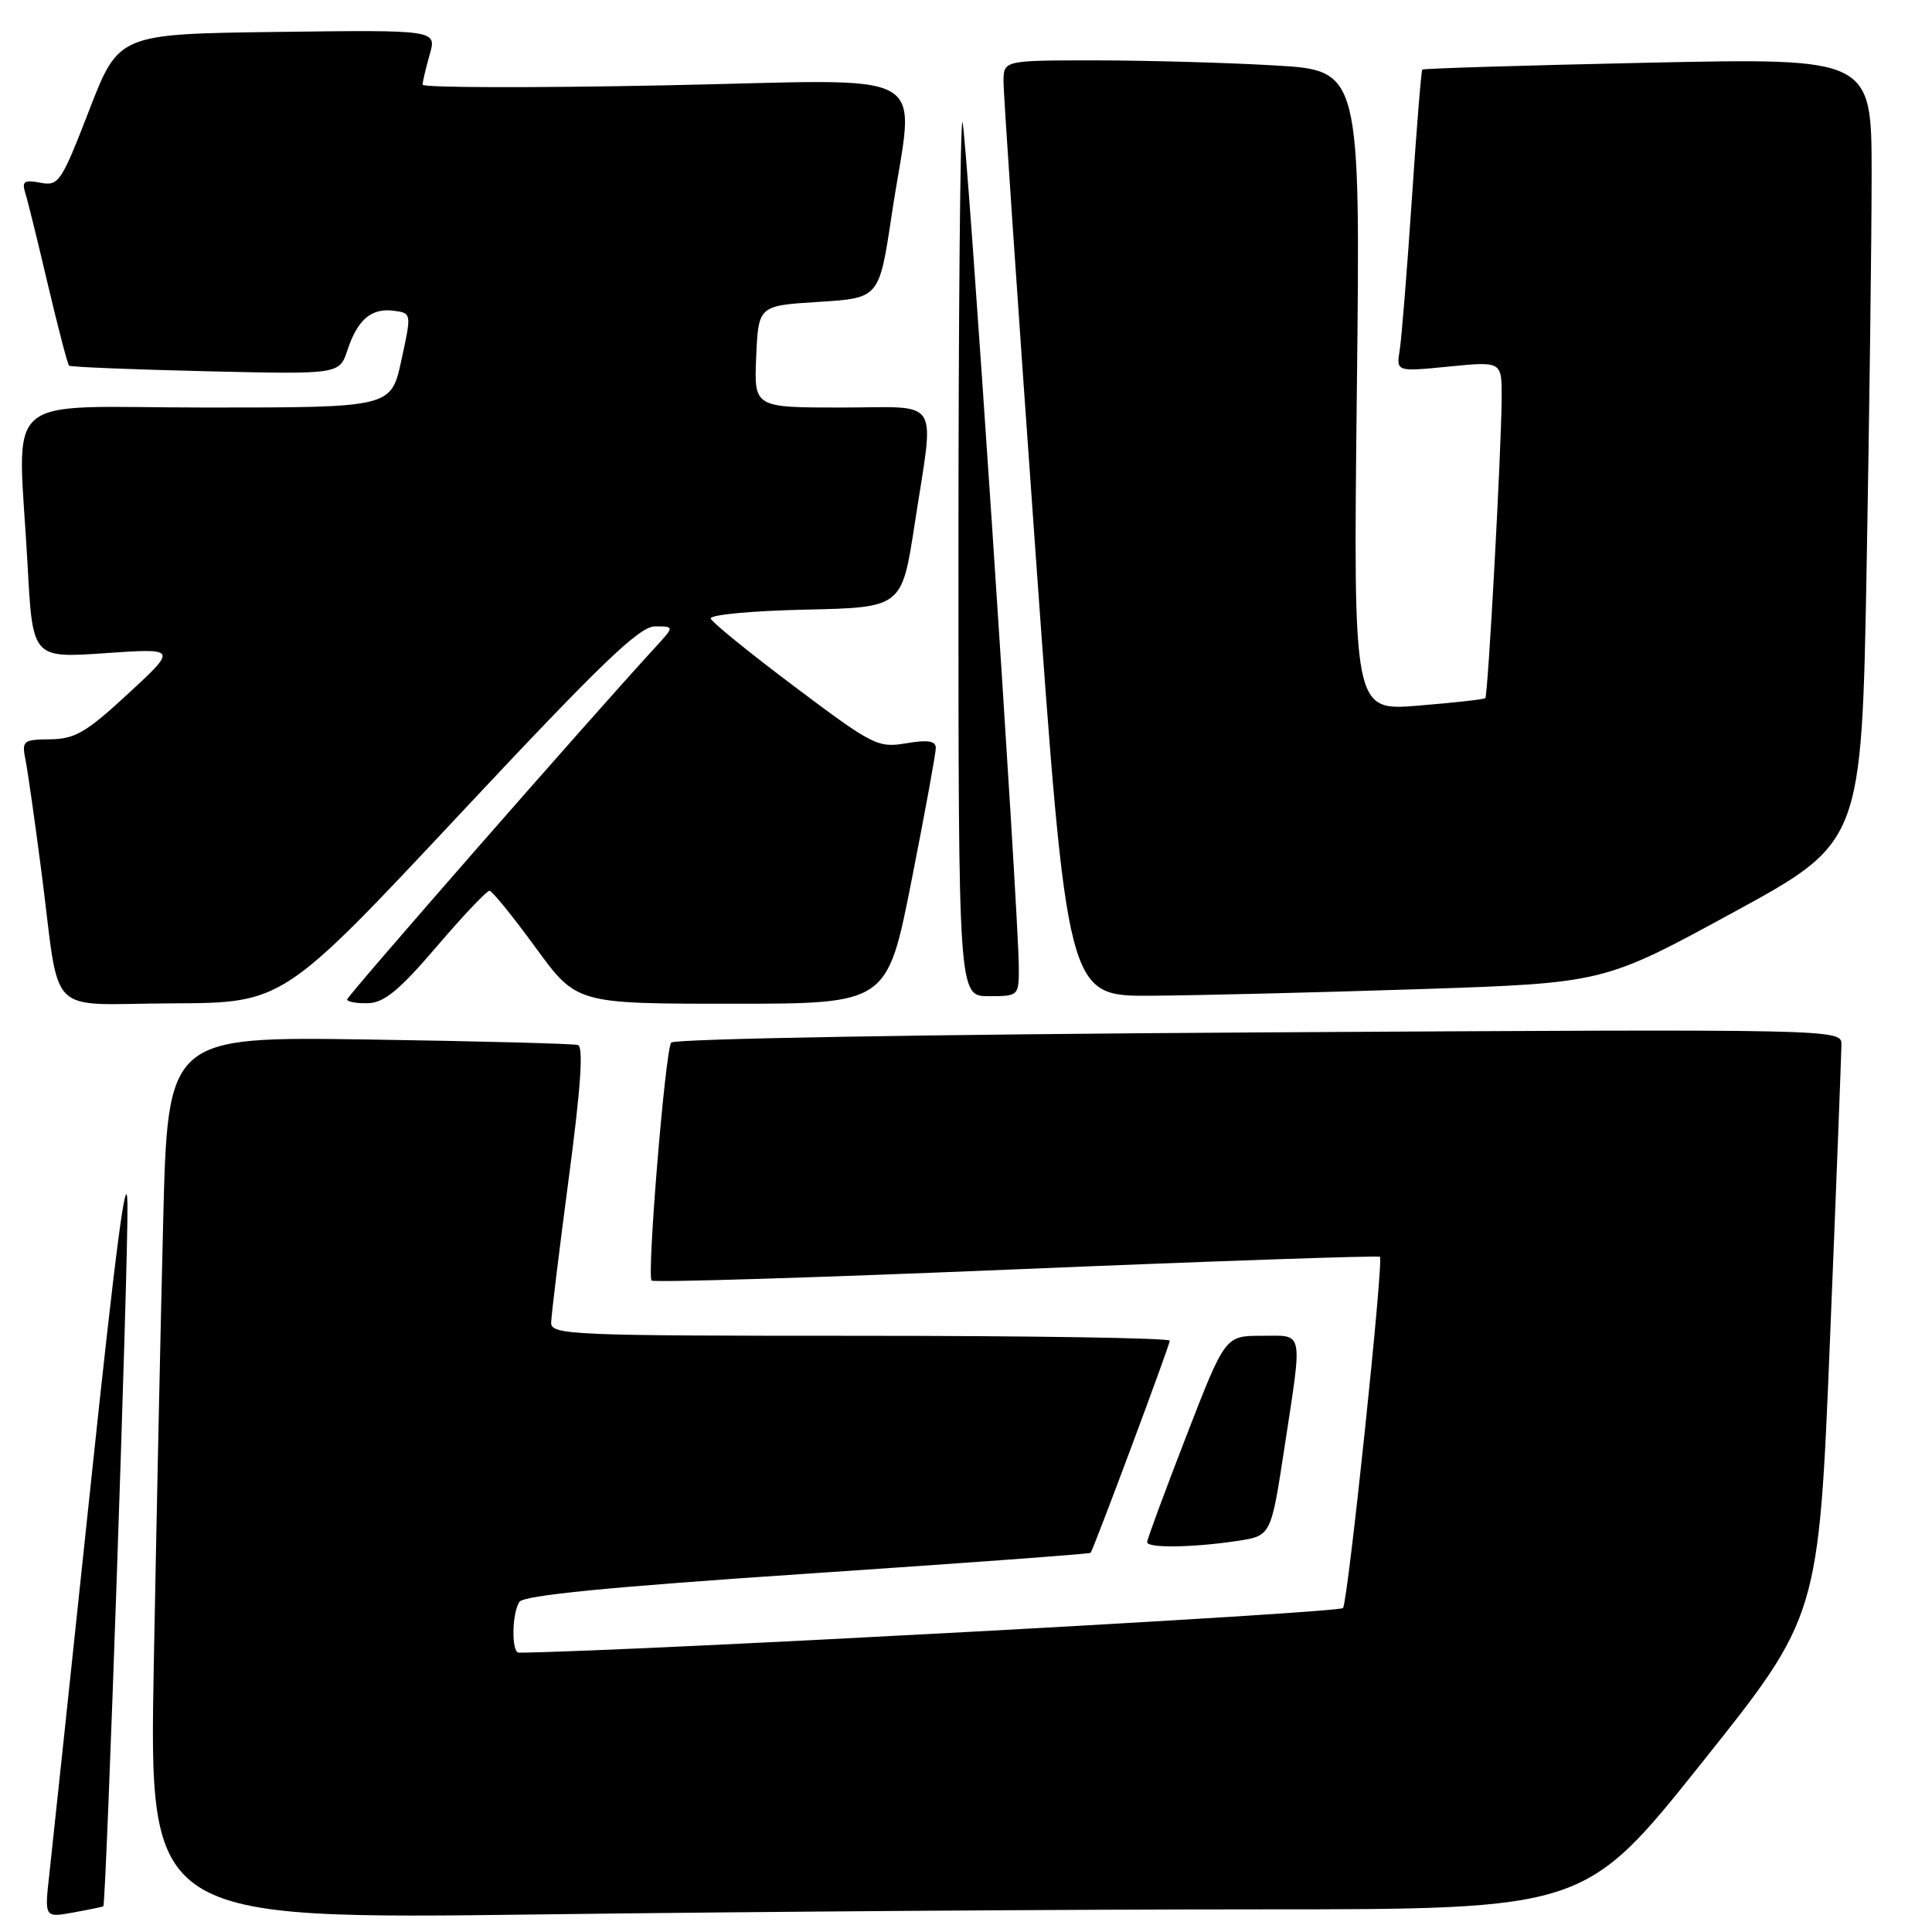 <?xml version="1.0" encoding="UTF-8" standalone="no"?>
<!DOCTYPE svg PUBLIC "-//W3C//DTD SVG 1.1//EN" "http://www.w3.org/Graphics/SVG/1.1/DTD/svg11.dtd" >
<svg xmlns="http://www.w3.org/2000/svg" xmlns:xlink="http://www.w3.org/1999/xlink" version="1.1" viewBox="0 0 256 256">
 <g >
 <path fill="currentColor"
d=" M 13.69 252.60 C 14.07 252.32 17.00 167.47 16.89 159.64 C 16.82 154.00 15.31 165.48 11.99 197.00 C 9.35 222.03 6.89 245.11 6.54 248.31 C 5.89 254.11 5.89 254.11 9.69 253.42 C 11.79 253.04 13.58 252.67 13.69 252.60 Z  M 166.75 253.00 C 210.00 253.00 210.00 253.00 225.49 233.59 C 240.99 214.17 240.99 214.17 242.49 177.34 C 243.32 157.08 243.99 139.57 244.00 138.42 C 244.00 136.35 244.00 136.35 166.75 136.80 C 122.88 137.06 89.25 137.64 88.93 138.15 C 88.13 139.39 85.70 169.04 86.34 169.68 C 86.63 169.96 108.38 169.29 134.68 168.19 C 160.98 167.09 182.66 166.35 182.85 166.53 C 183.36 167.02 178.64 211.96 177.96 213.07 C 177.55 213.73 83.57 218.82 68.75 218.99 C 67.76 219.00 67.81 213.84 68.82 212.26 C 69.37 211.39 80.68 210.28 106.96 208.52 C 127.51 207.14 144.41 205.90 144.51 205.76 C 144.96 205.15 155.00 178.24 155.00 177.65 C 155.00 177.29 136.55 177.00 114.00 177.00 C 75.61 177.00 73.00 176.89 73.03 175.25 C 73.05 174.29 74.10 165.69 75.36 156.15 C 76.95 144.20 77.33 138.70 76.58 138.47 C 75.99 138.29 63.51 137.96 48.86 137.74 C 22.23 137.35 22.23 137.35 21.62 161.92 C 21.28 175.44 20.73 201.76 20.38 220.42 C 19.75 254.33 19.75 254.33 71.62 253.67 C 100.16 253.30 142.96 253.00 166.75 253.00 Z  M 163.96 204.18 C 168.41 203.50 168.41 203.50 170.17 192.00 C 172.62 175.91 172.84 177.00 167.17 177.00 C 162.34 177.00 162.34 177.00 157.17 190.34 C 154.33 197.68 152.00 203.98 152.00 204.34 C 152.00 205.16 158.03 205.07 163.96 204.18 Z  M 60.86 107.95 C 79.68 87.85 84.72 83.00 86.80 83.00 C 89.37 83.00 89.37 83.00 86.85 85.75 C 78.13 95.24 46.00 131.96 46.00 132.43 C 46.00 132.74 47.24 132.97 48.75 132.93 C 50.89 132.88 52.90 131.23 57.86 125.43 C 61.36 121.34 64.51 118.01 64.86 118.03 C 65.21 118.04 67.95 121.42 70.95 125.53 C 76.39 133.00 76.39 133.00 96.98 133.00 C 117.56 133.00 117.56 133.00 120.78 116.70 C 122.55 107.74 124.00 99.82 124.00 99.11 C 124.00 98.17 122.95 98.00 120.07 98.49 C 116.32 99.12 115.66 98.78 105.32 91.01 C 99.37 86.54 94.35 82.47 94.18 81.97 C 94.00 81.46 99.56 80.94 106.68 80.78 C 119.50 80.50 119.50 80.50 121.19 69.50 C 123.83 52.25 124.93 54.00 111.45 54.00 C 99.91 54.00 99.91 54.00 100.20 47.25 C 100.50 40.50 100.50 40.50 108.50 40.00 C 116.50 39.50 116.50 39.50 118.15 28.50 C 121.14 8.49 124.80 10.58 88.00 11.31 C 70.40 11.66 56.00 11.62 56.00 11.22 C 56.00 10.82 56.42 9.02 56.94 7.22 C 57.87 3.96 57.87 3.96 36.80 4.23 C 15.73 4.50 15.73 4.50 11.82 14.60 C 8.11 24.18 7.78 24.68 5.34 24.21 C 3.19 23.80 2.87 24.03 3.36 25.61 C 3.69 26.65 5.04 32.14 6.37 37.82 C 7.71 43.49 8.96 48.28 9.15 48.45 C 9.34 48.63 17.48 48.96 27.24 49.19 C 44.97 49.61 44.97 49.61 46.04 46.39 C 47.38 42.33 49.23 40.77 52.21 41.18 C 54.54 41.50 54.54 41.51 53.18 47.75 C 51.83 54.00 51.83 54.00 27.41 54.00 C -0.54 54.00 2.39 51.41 3.66 74.95 C 4.32 87.21 4.32 87.21 13.91 86.55 C 23.50 85.89 23.50 85.89 17.00 91.90 C 11.46 97.03 9.94 97.92 6.67 97.96 C 3.03 98.00 2.87 98.14 3.39 100.75 C 3.69 102.26 4.63 108.90 5.49 115.50 C 8.05 135.26 5.81 133.01 22.83 132.95 C 37.50 132.89 37.50 132.89 60.86 107.95 Z  M 135.00 128.25 C 134.99 120.95 128.04 16.71 127.53 16.19 C 127.24 15.90 127.00 41.84 127.00 73.83 C 127.00 132.00 127.00 132.00 131.00 132.00 C 134.96 132.00 135.00 131.96 135.00 128.25 Z  M 188.00 131.07 C 212.50 130.26 212.50 130.26 229.59 120.94 C 246.68 111.63 246.68 111.63 247.34 75.06 C 247.70 54.95 248.00 31.57 248.00 23.09 C 248.00 7.68 248.00 7.68 218.36 8.31 C 202.06 8.66 188.61 9.07 188.46 9.22 C 188.32 9.37 187.69 17.15 187.07 26.50 C 186.44 35.85 185.72 44.80 185.47 46.38 C 185.00 49.26 185.00 49.26 192.00 48.57 C 199.00 47.88 199.00 47.88 198.98 52.69 C 198.94 59.66 197.17 92.17 196.81 92.51 C 196.64 92.67 192.63 93.12 187.91 93.50 C 179.31 94.21 179.31 94.21 179.79 51.77 C 180.27 9.32 180.27 9.32 168.89 8.67 C 162.62 8.30 151.99 8.01 145.25 8.00 C 133.00 8.00 133.00 8.00 132.97 10.75 C 132.95 12.26 134.85 40.16 137.18 72.75 C 141.42 132.00 141.42 132.00 152.46 131.94 C 158.53 131.90 174.53 131.51 188.00 131.07 Z "/>
</g>
</svg>